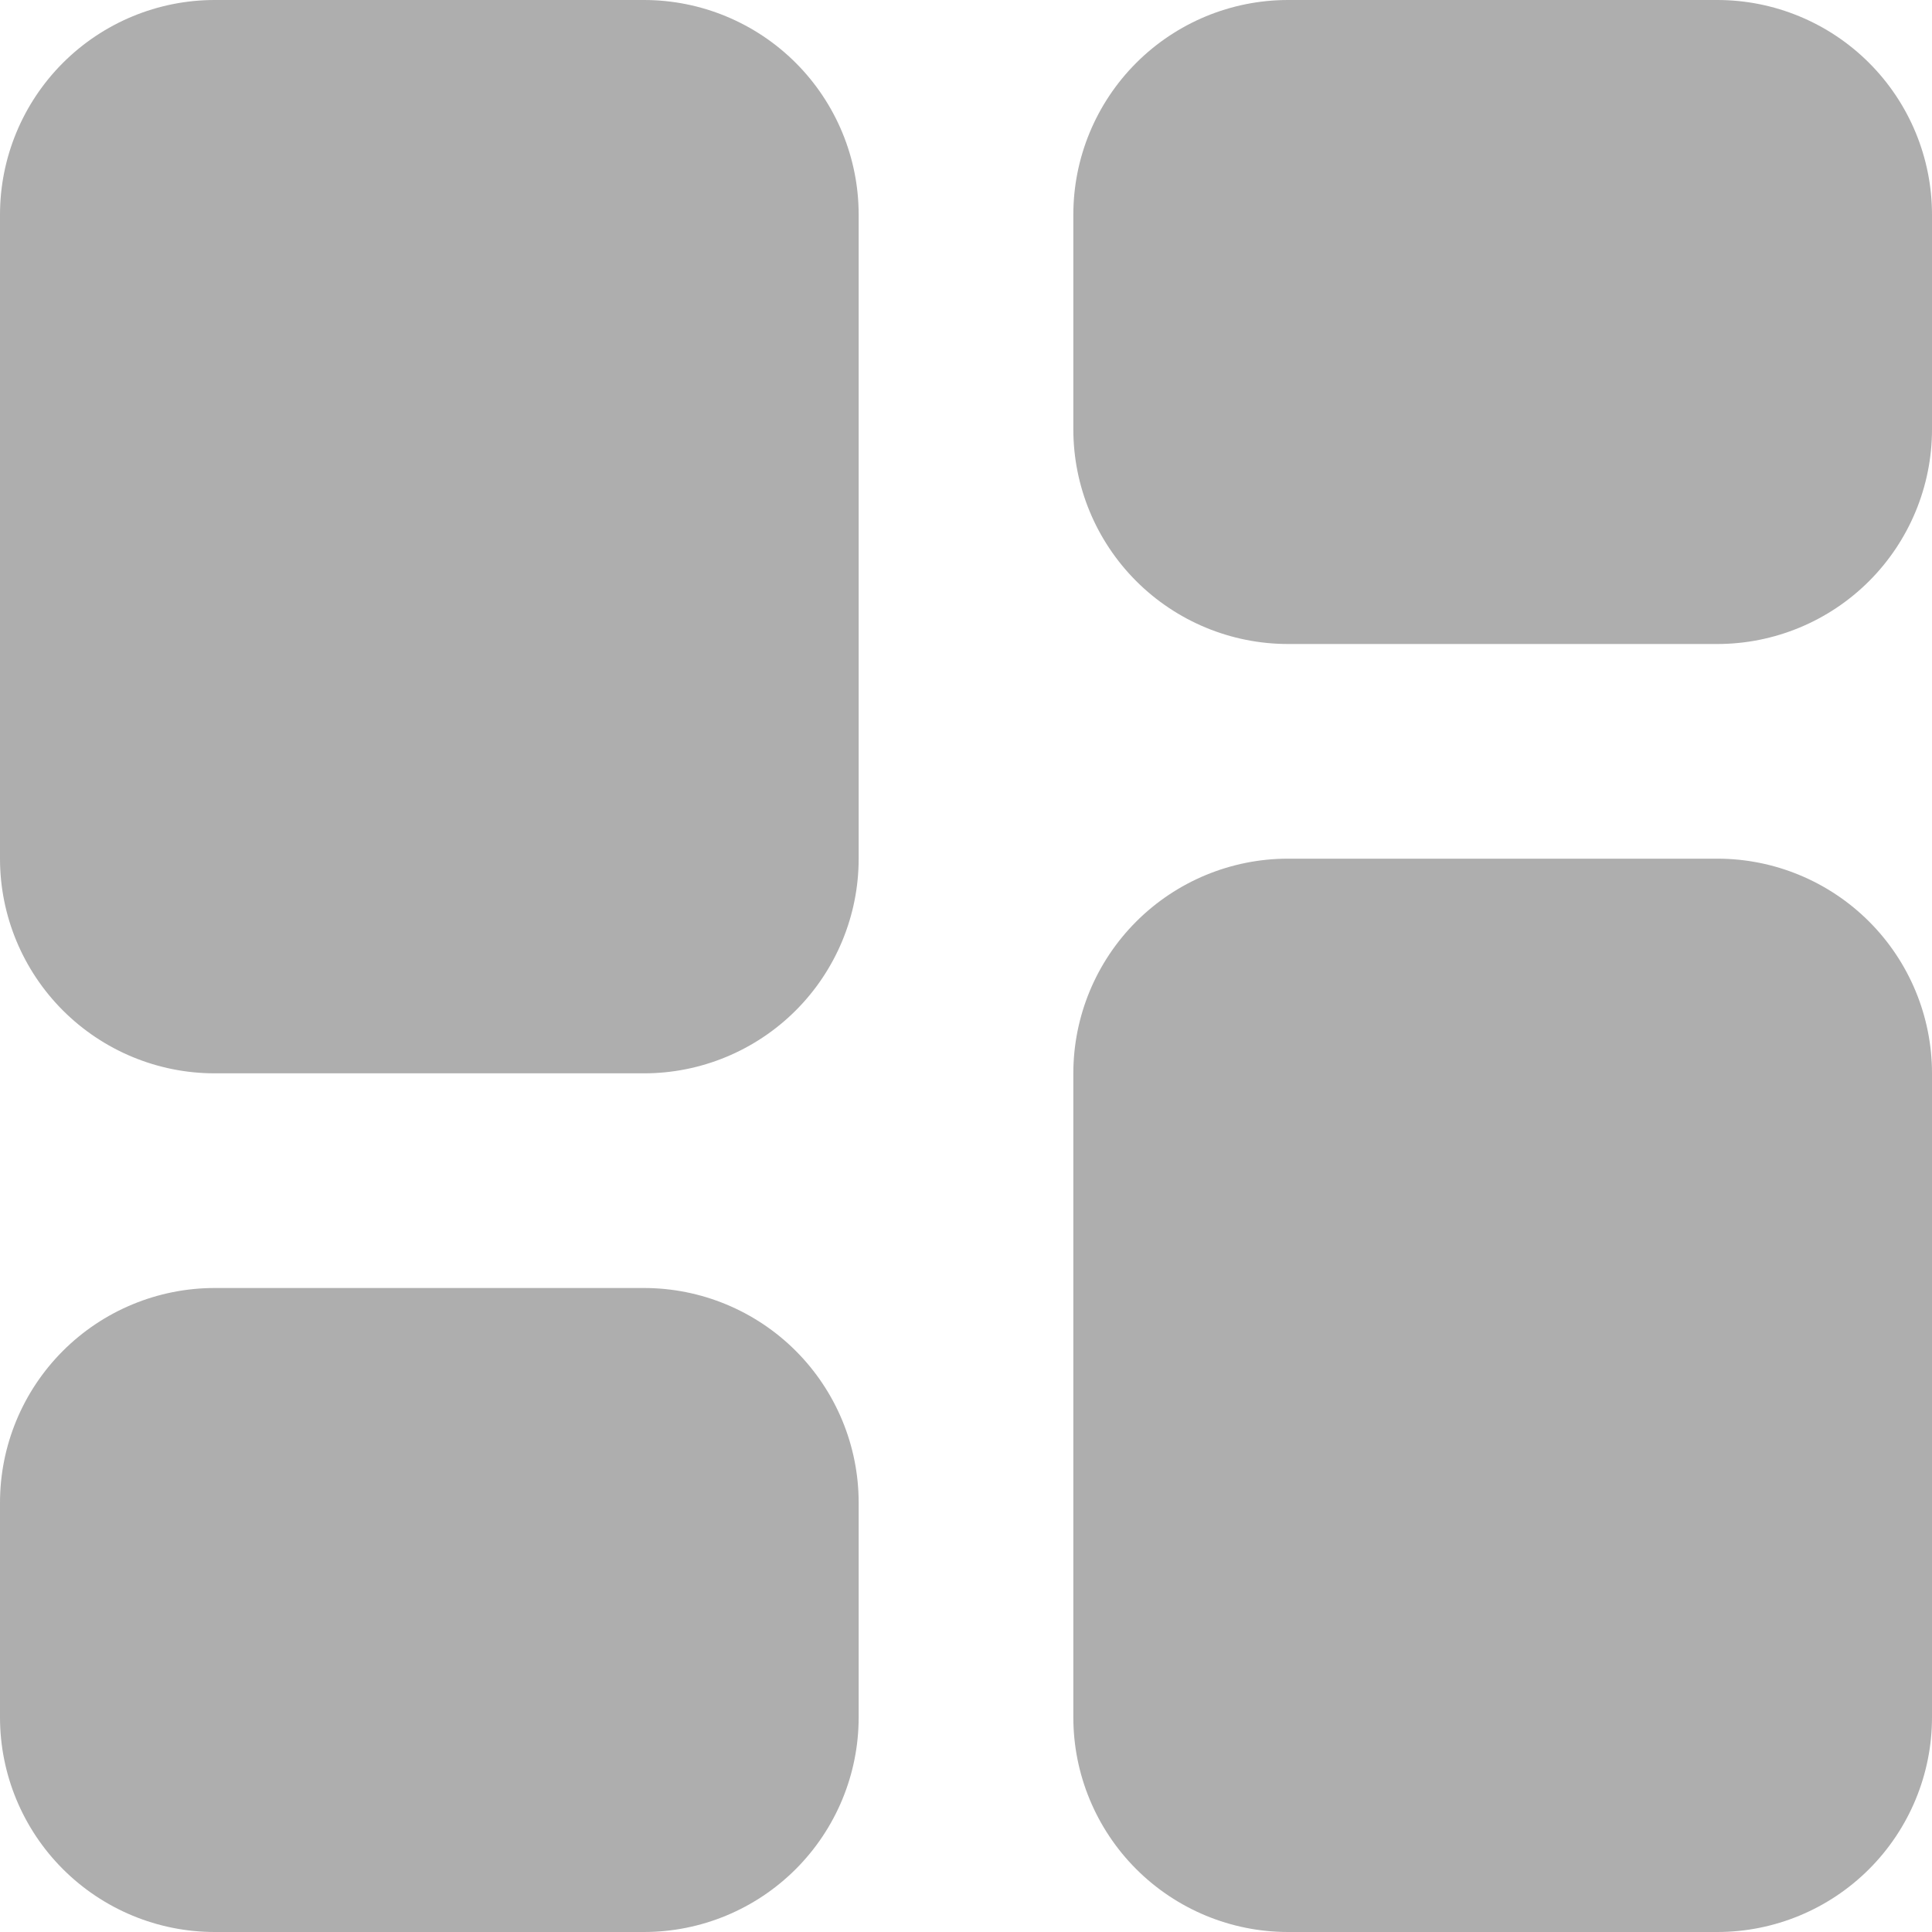 <svg width="18" height="18" viewBox="0 0 18 18" fill="none" xmlns="http://www.w3.org/2000/svg">
<path d="M6 0C6.53 0 7.039 0.211 7.414 0.586C7.789 0.961 8 1.47 8 2V8C8 8.53 7.789 9.039 7.414 9.414C7.039 9.789 6.53 10 6 10H2C1.47 10 0.961 9.789 0.586 9.414C0.211 9.039 0 8.53 0 8V2C0 1.47 0.211 0.961 0.586 0.586C0.961 0.211 1.47 0 2 0H6ZM6 12C6.53 12 7.039 12.211 7.414 12.586C7.789 12.961 8 13.47 8 14V16C8 16.53 7.789 17.039 7.414 17.414C7.039 17.789 6.53 18 6 18H2C1.47 18 0.961 17.789 0.586 17.414C0.211 17.039 0 16.53 0 16V14C0 13.47 0.211 12.961 0.586 12.586C0.961 12.211 1.47 12 2 12H6ZM16 8C16.53 8 17.039 8.211 17.414 8.586C17.789 8.961 18 9.47 18 10V16C18 16.53 17.789 17.039 17.414 17.414C17.039 17.789 16.53 18 16 18H12C11.47 18 10.961 17.789 10.586 17.414C10.211 17.039 10 16.53 10 16V10C10 9.47 10.211 8.961 10.586 8.586C10.961 8.211 11.47 8 12 8H16ZM16 0C16.53 0 17.039 0.211 17.414 0.586C17.789 0.961 18 1.47 18 2V4C18 4.53 17.789 5.039 17.414 5.414C17.039 5.789 16.53 6 16 6H12C11.47 6 10.961 5.789 10.586 5.414C10.211 5.039 10 4.53 10 4V2C10 1.47 10.211 0.961 10.586 0.586C10.961 0.211 11.47 0 12 0H16Z" fill="#AEAEAE"/>
</svg>
